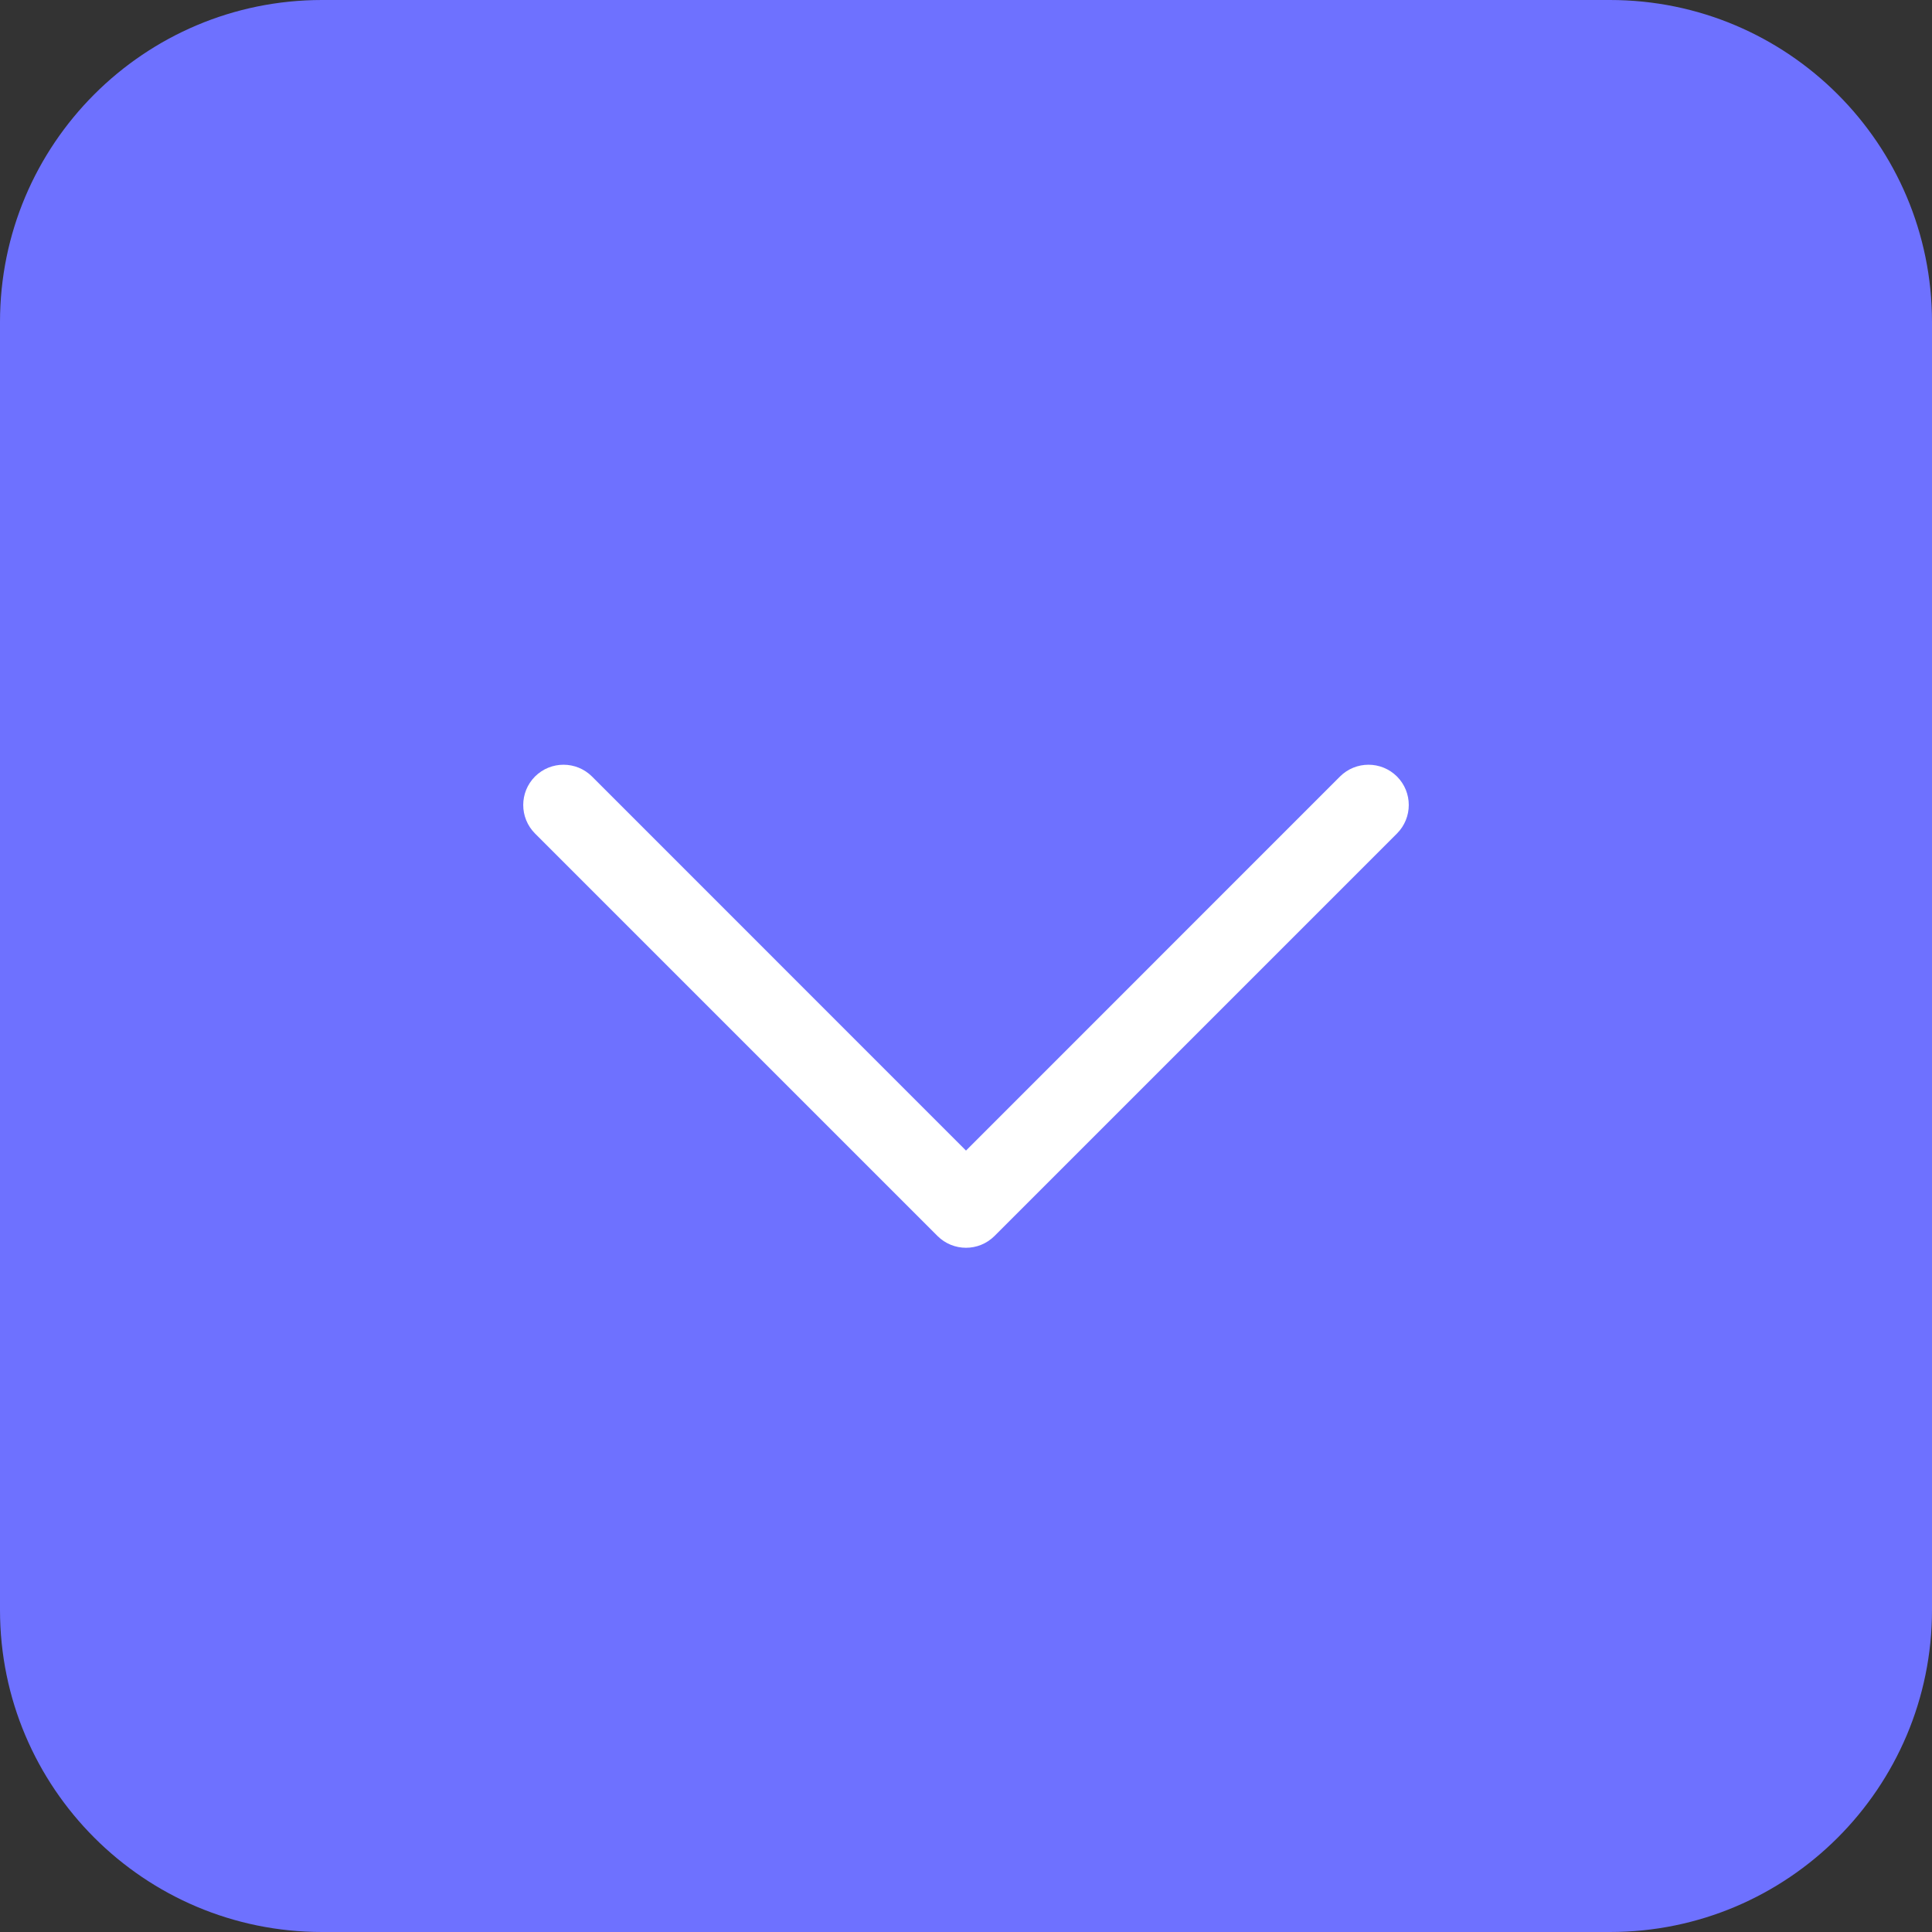 <svg width="24" height="24" viewBox="0 0 24 24" fill="none" xmlns="http://www.w3.org/2000/svg">
<rect x="0" y="0" width="24" height="24" fill="#333333" stroke="none"/>
<g clip-path="url(#clip0)">
<path d="M0 4C0 1.791 1.791 0 4 0H20C22.209 0 24 1.791 24 4V20C24 22.209 22.209 24 20 24H4C1.791 24 0 22.209 0 20V4Z" fill="#6E71FF"/>
<path fill-rule="evenodd" clip-rule="evenodd" d="M12.354 15.354C12.158 15.549 11.842 15.549 11.646 15.354L6.646 10.354C6.451 10.158 6.451 9.842 6.646 9.646C6.842 9.451 7.158 9.451 7.354 9.646L12 14.293L16.646 9.646C16.842 9.451 17.158 9.451 17.354 9.646C17.549 9.842 17.549 10.158 17.354 10.354L12.354 15.354Z" fill="white"/>
</g>
<defs>
<clipPath id="clip0">
<path d="M0 4C0 1.791 1.791 0 4 0H20C22.209 0 24 1.791 24 4V20C24 22.209 22.209 24 20 24H4C1.791 24 0 22.209 0 20V4Z" fill="white"/>
</clipPath>
</defs>
</svg>
